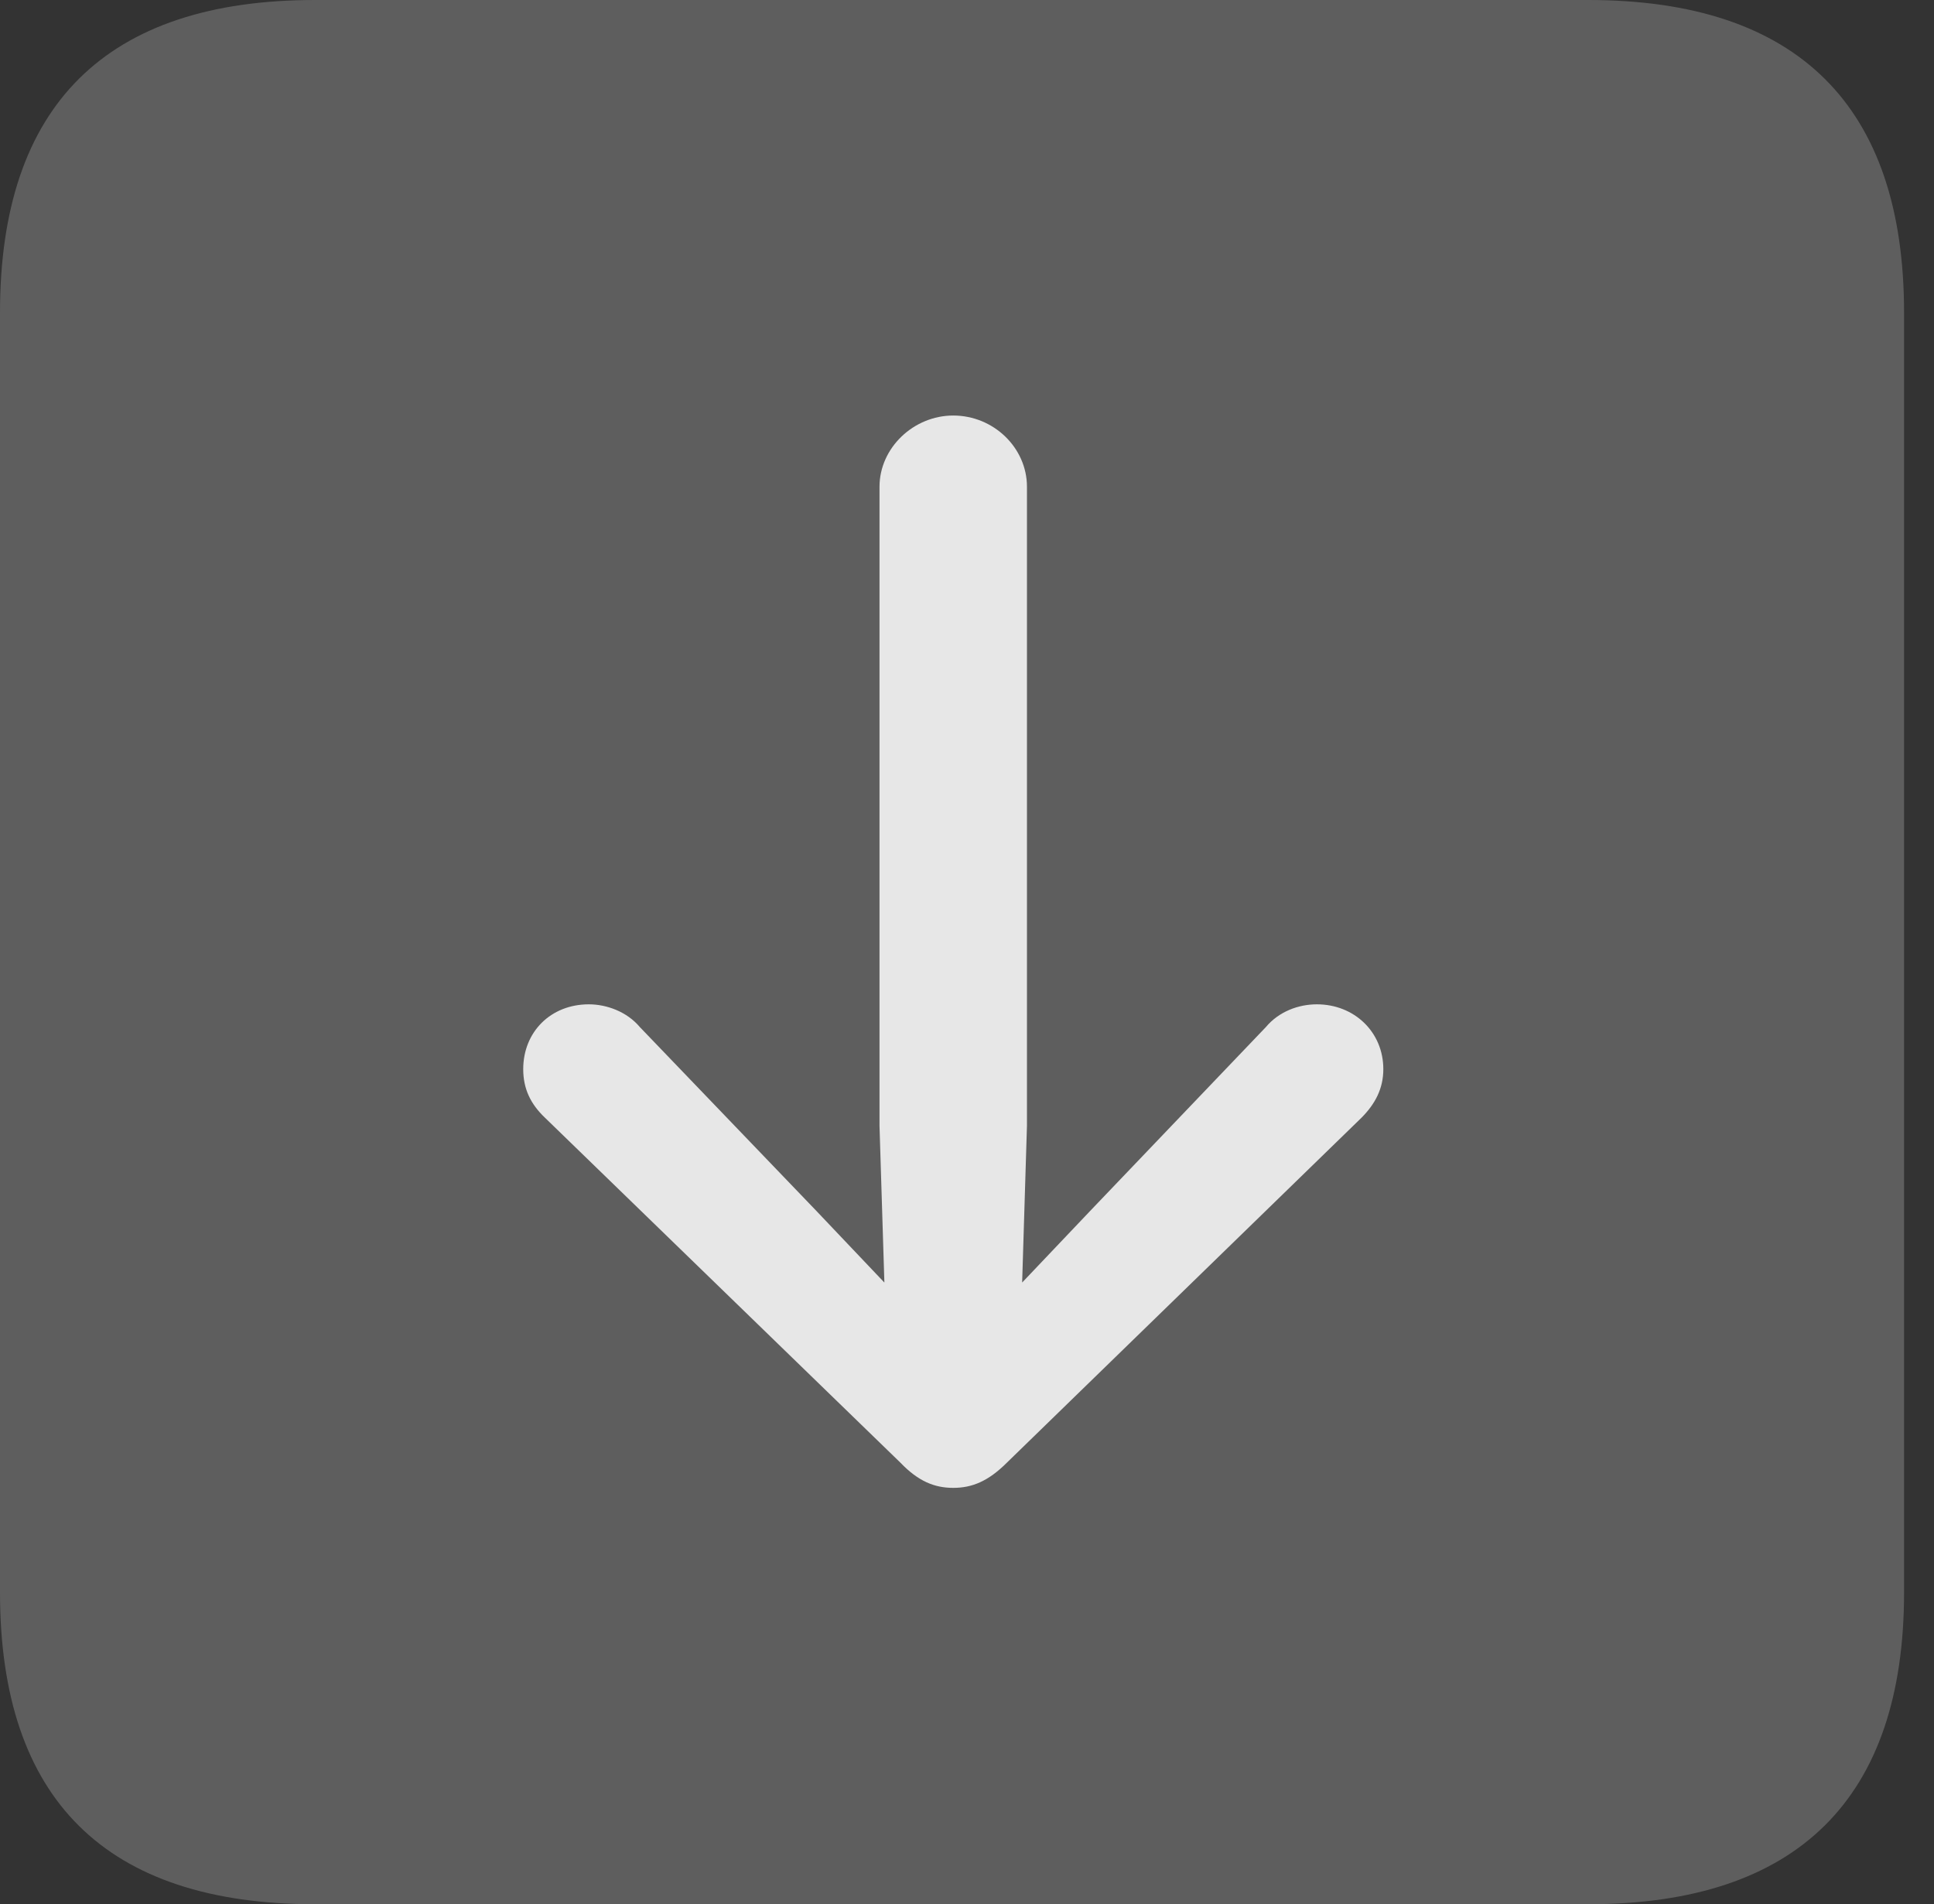 <?xml version="1.0" encoding="UTF-8"?>
<!--Generator: Apple Native CoreSVG 341-->
<!DOCTYPE svg
PUBLIC "-//W3C//DTD SVG 1.1//EN"
       "http://www.w3.org/Graphics/SVG/1.1/DTD/svg11.dtd">
<svg version="1.1" xmlns="http://www.w3.org/2000/svg" xmlns:xlink="http://www.w3.org/1999/xlink" viewBox="0 0 23.32 22.959">
 <rect x="0" y="0" width="23.32" height="22.959" fill="#333333" stroke="none"/>
 <g>
  <rect height="22.959" opacity="0" width="23.32" x="0" y="0"/>
  <path d="M3.799 22.959L19.15 22.959C21.68 22.959 22.959 21.68 22.959 19.199L22.959 3.77C22.959 1.279 21.68 0 19.15 0L3.799 0C1.279 0 0 1.27 0 3.77L0 19.199C0 21.699 1.279 22.959 3.799 22.959Z" fill="white" fill-opacity="0.212"/>
  <path d="M11.494 5.01C11.016 5.01 10.605 5.4 10.605 5.869L10.605 13.574L10.684 16.113C10.703 16.611 11.094 16.895 11.494 16.895C11.895 16.895 12.295 16.611 12.305 16.113L12.383 13.574L12.383 5.869C12.383 5.4 11.982 5.01 11.494 5.01ZM11.494 17.939C11.719 17.939 11.914 17.861 12.139 17.637L16.416 13.477C16.582 13.31 16.68 13.125 16.68 12.891C16.68 12.441 16.328 12.109 15.879 12.109C15.654 12.109 15.42 12.197 15.264 12.383L13.145 14.6L11.494 16.338L11.494 16.338L9.844 14.6L7.715 12.383C7.559 12.197 7.314 12.109 7.1 12.109C6.641 12.109 6.309 12.441 6.309 12.891C6.309 13.125 6.396 13.31 6.572 13.477L10.859 17.637C11.074 17.861 11.27 17.939 11.494 17.939Z" fill="white" fill-opacity="0.85"/>
 </g>
</svg>
